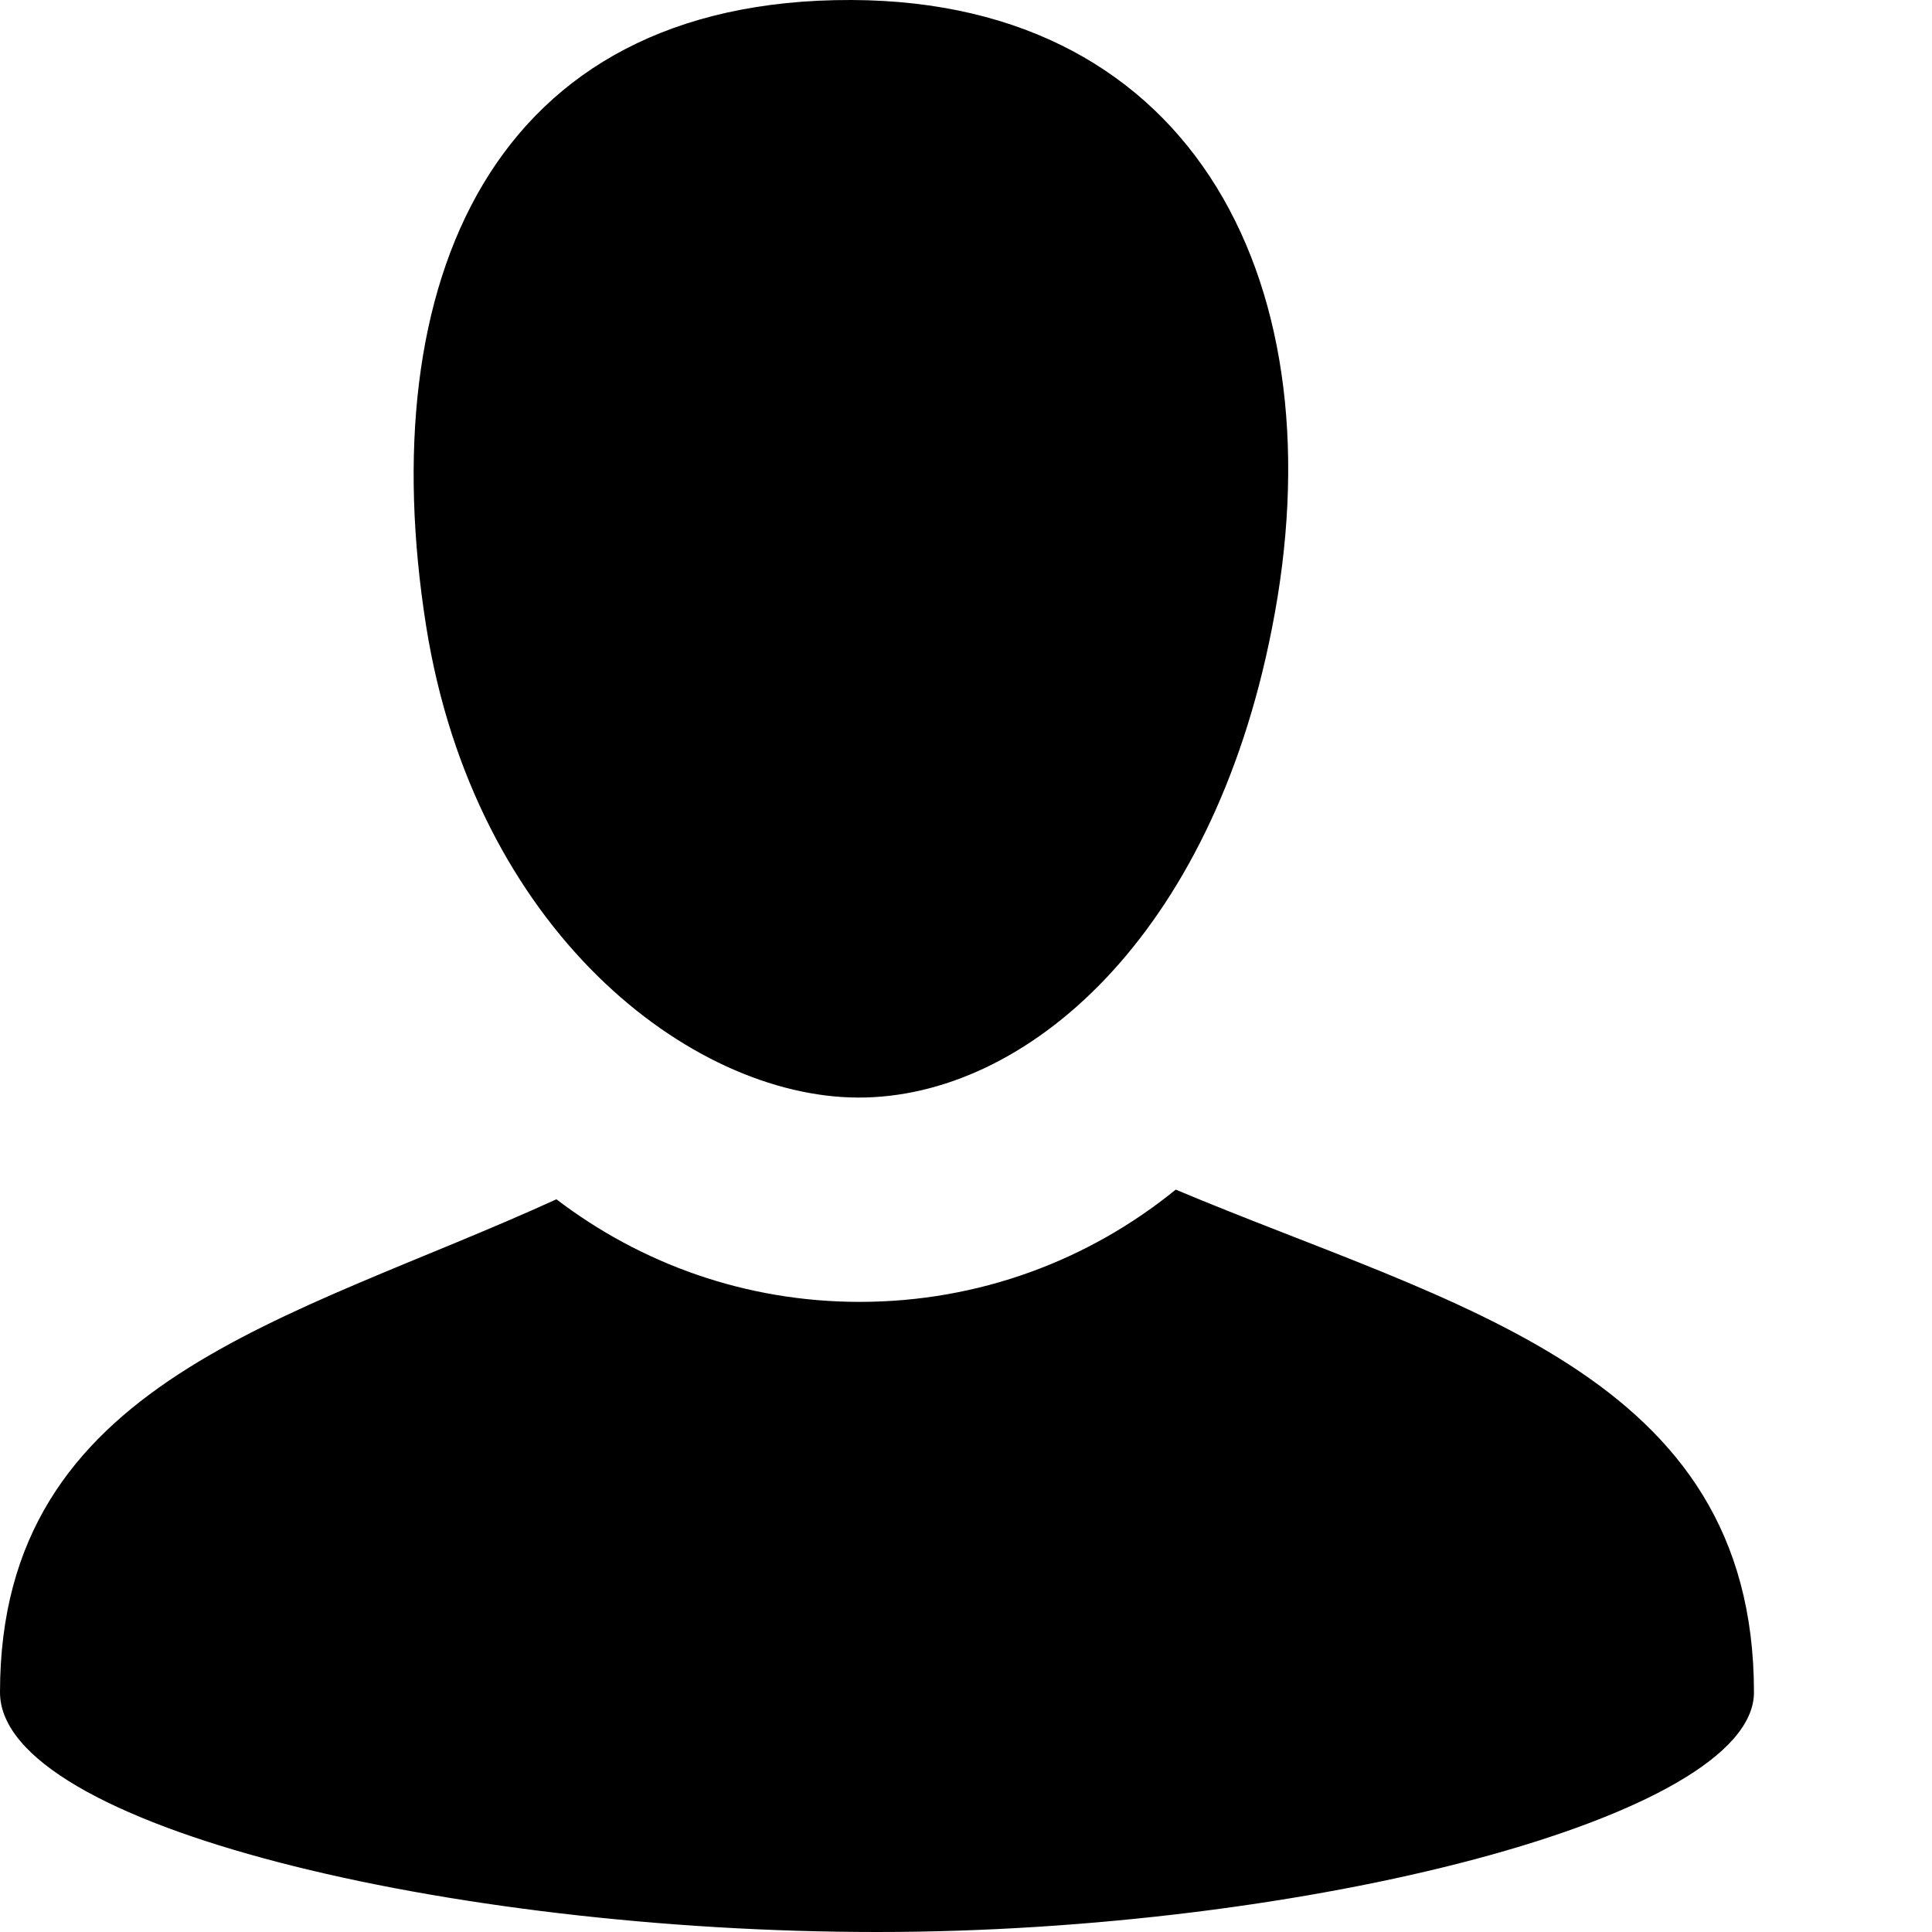 <?xml version="1.0" encoding="utf-8"?>
<!-- Generator: Adobe Illustrator 16.0.4, SVG Export Plug-In . SVG Version: 6.00 Build 0)  -->
<!DOCTYPE svg PUBLIC "-//W3C//DTD SVG 1.1//EN" "http://www.w3.org/Graphics/SVG/1.1/DTD/svg11.dtd">
<svg version="1.1" id="Layer_1" xmlns="http://www.w3.org/2000/svg" xmlns:xlink="http://www.w3.org/1999/xlink" x="0px" y="0px"
	 width="20px" height="20px" viewBox="0 0 20 20" enable-background="new 0 0 20 20" xml:space="preserve">
<g>
	<path d="M12.171,12.315c-0.895,0.728-2.031,1.162-3.272,1.162c-1.182,0-2.266-0.396-3.139-1.062C3.005,13.673,0,14.287,0,17.519
		C0,18.902,4.663,20,9.081,20c4.413,0,9.076-1.186,9.076-2.481C18.157,14.201,15.049,13.524,12.171,12.315z"/>
	<path d="M8.813,0c3.577,0.012,5.054,2.985,4.353,6.51c-0.625,3.186-2.542,4.857-4.284,4.852c-1.739-0.006-3.971-1.734-4.471-4.883
		C3.85,2.926,5.083-0.011,8.813,0z"/>
</g>
</svg>
